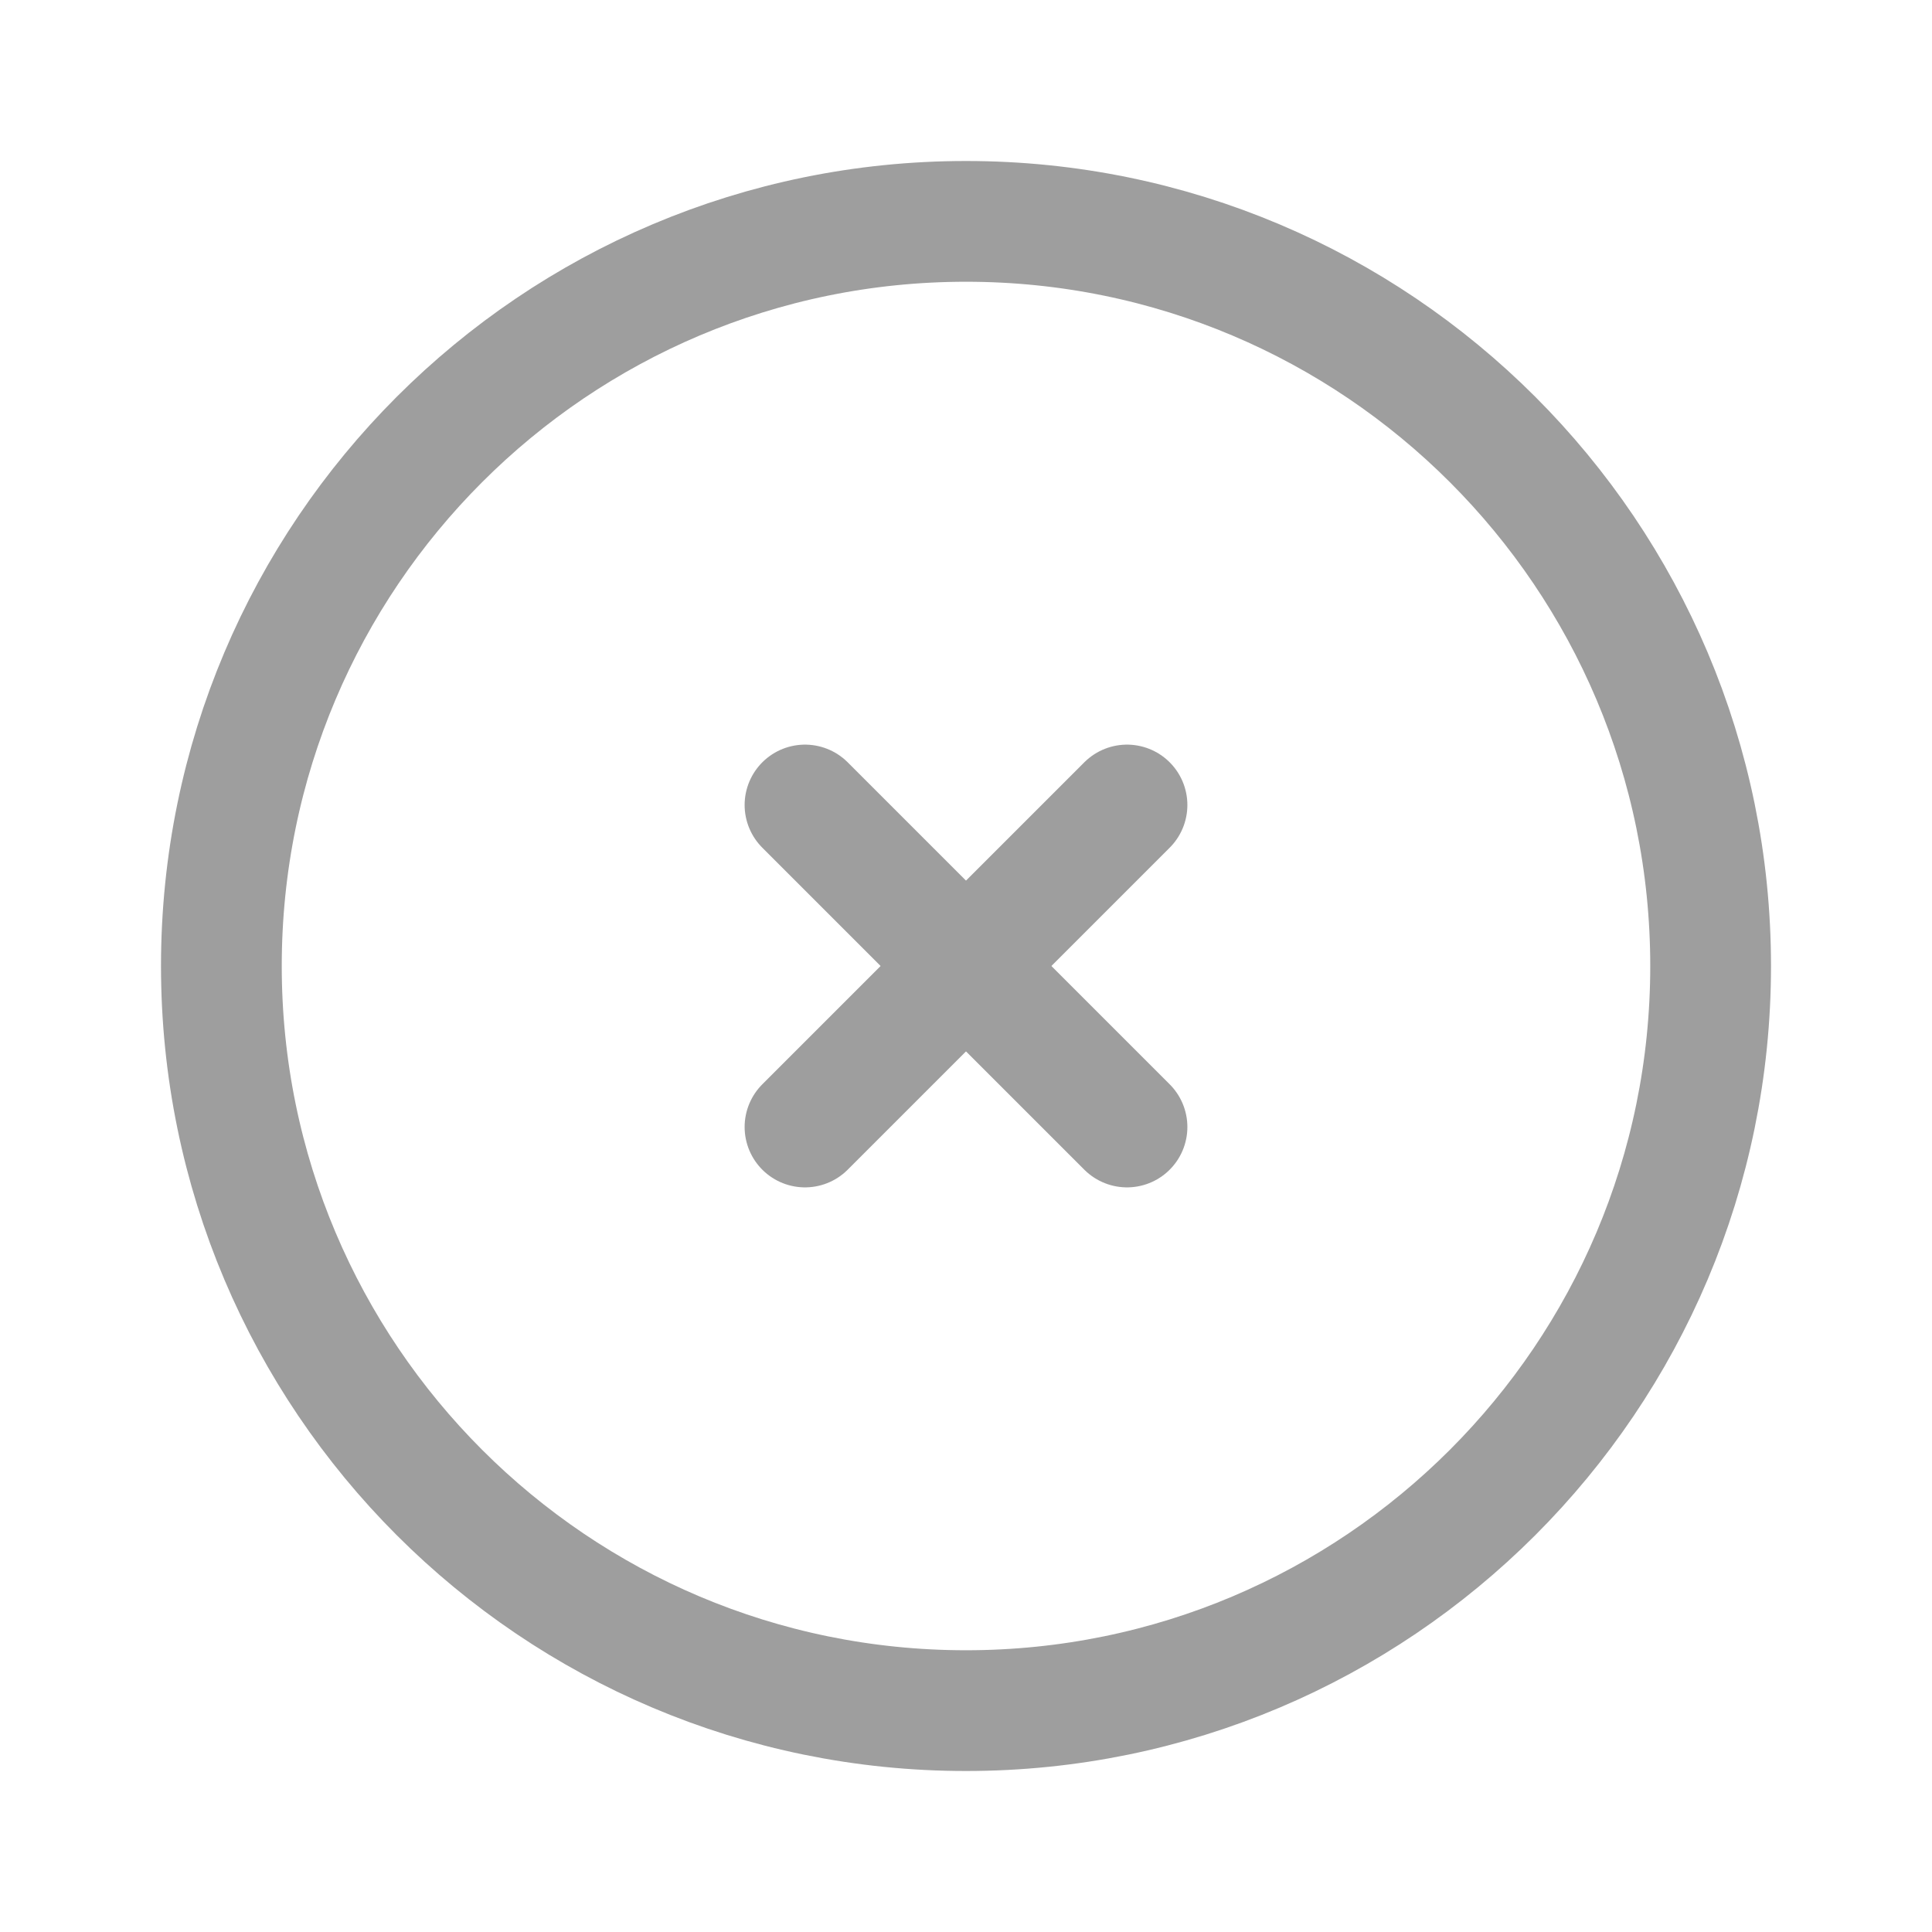 <svg width="24" height="24" viewBox="0 0 24 24" fill="none" xmlns="http://www.w3.org/2000/svg">
    <path d="M14 10L10 14" stroke="#9E9E9E" stroke-width="1.5" stroke-linecap="round"/>
    <path d="M14 14L10 10" stroke="#9E9E9E" stroke-width="1.5" stroke-linecap="round"/>
    <path d="M21.25 12C21.25 6.891 17.109 2.75 12 2.75C6.891 2.75 2.75 6.891 2.75 12C2.75 17.109 6.891 21.25 12 21.25C17.109 21.25 21.25 17.109 21.25 12Z" stroke="#9E9E9E" stroke-width="1.5"/>
</svg>

